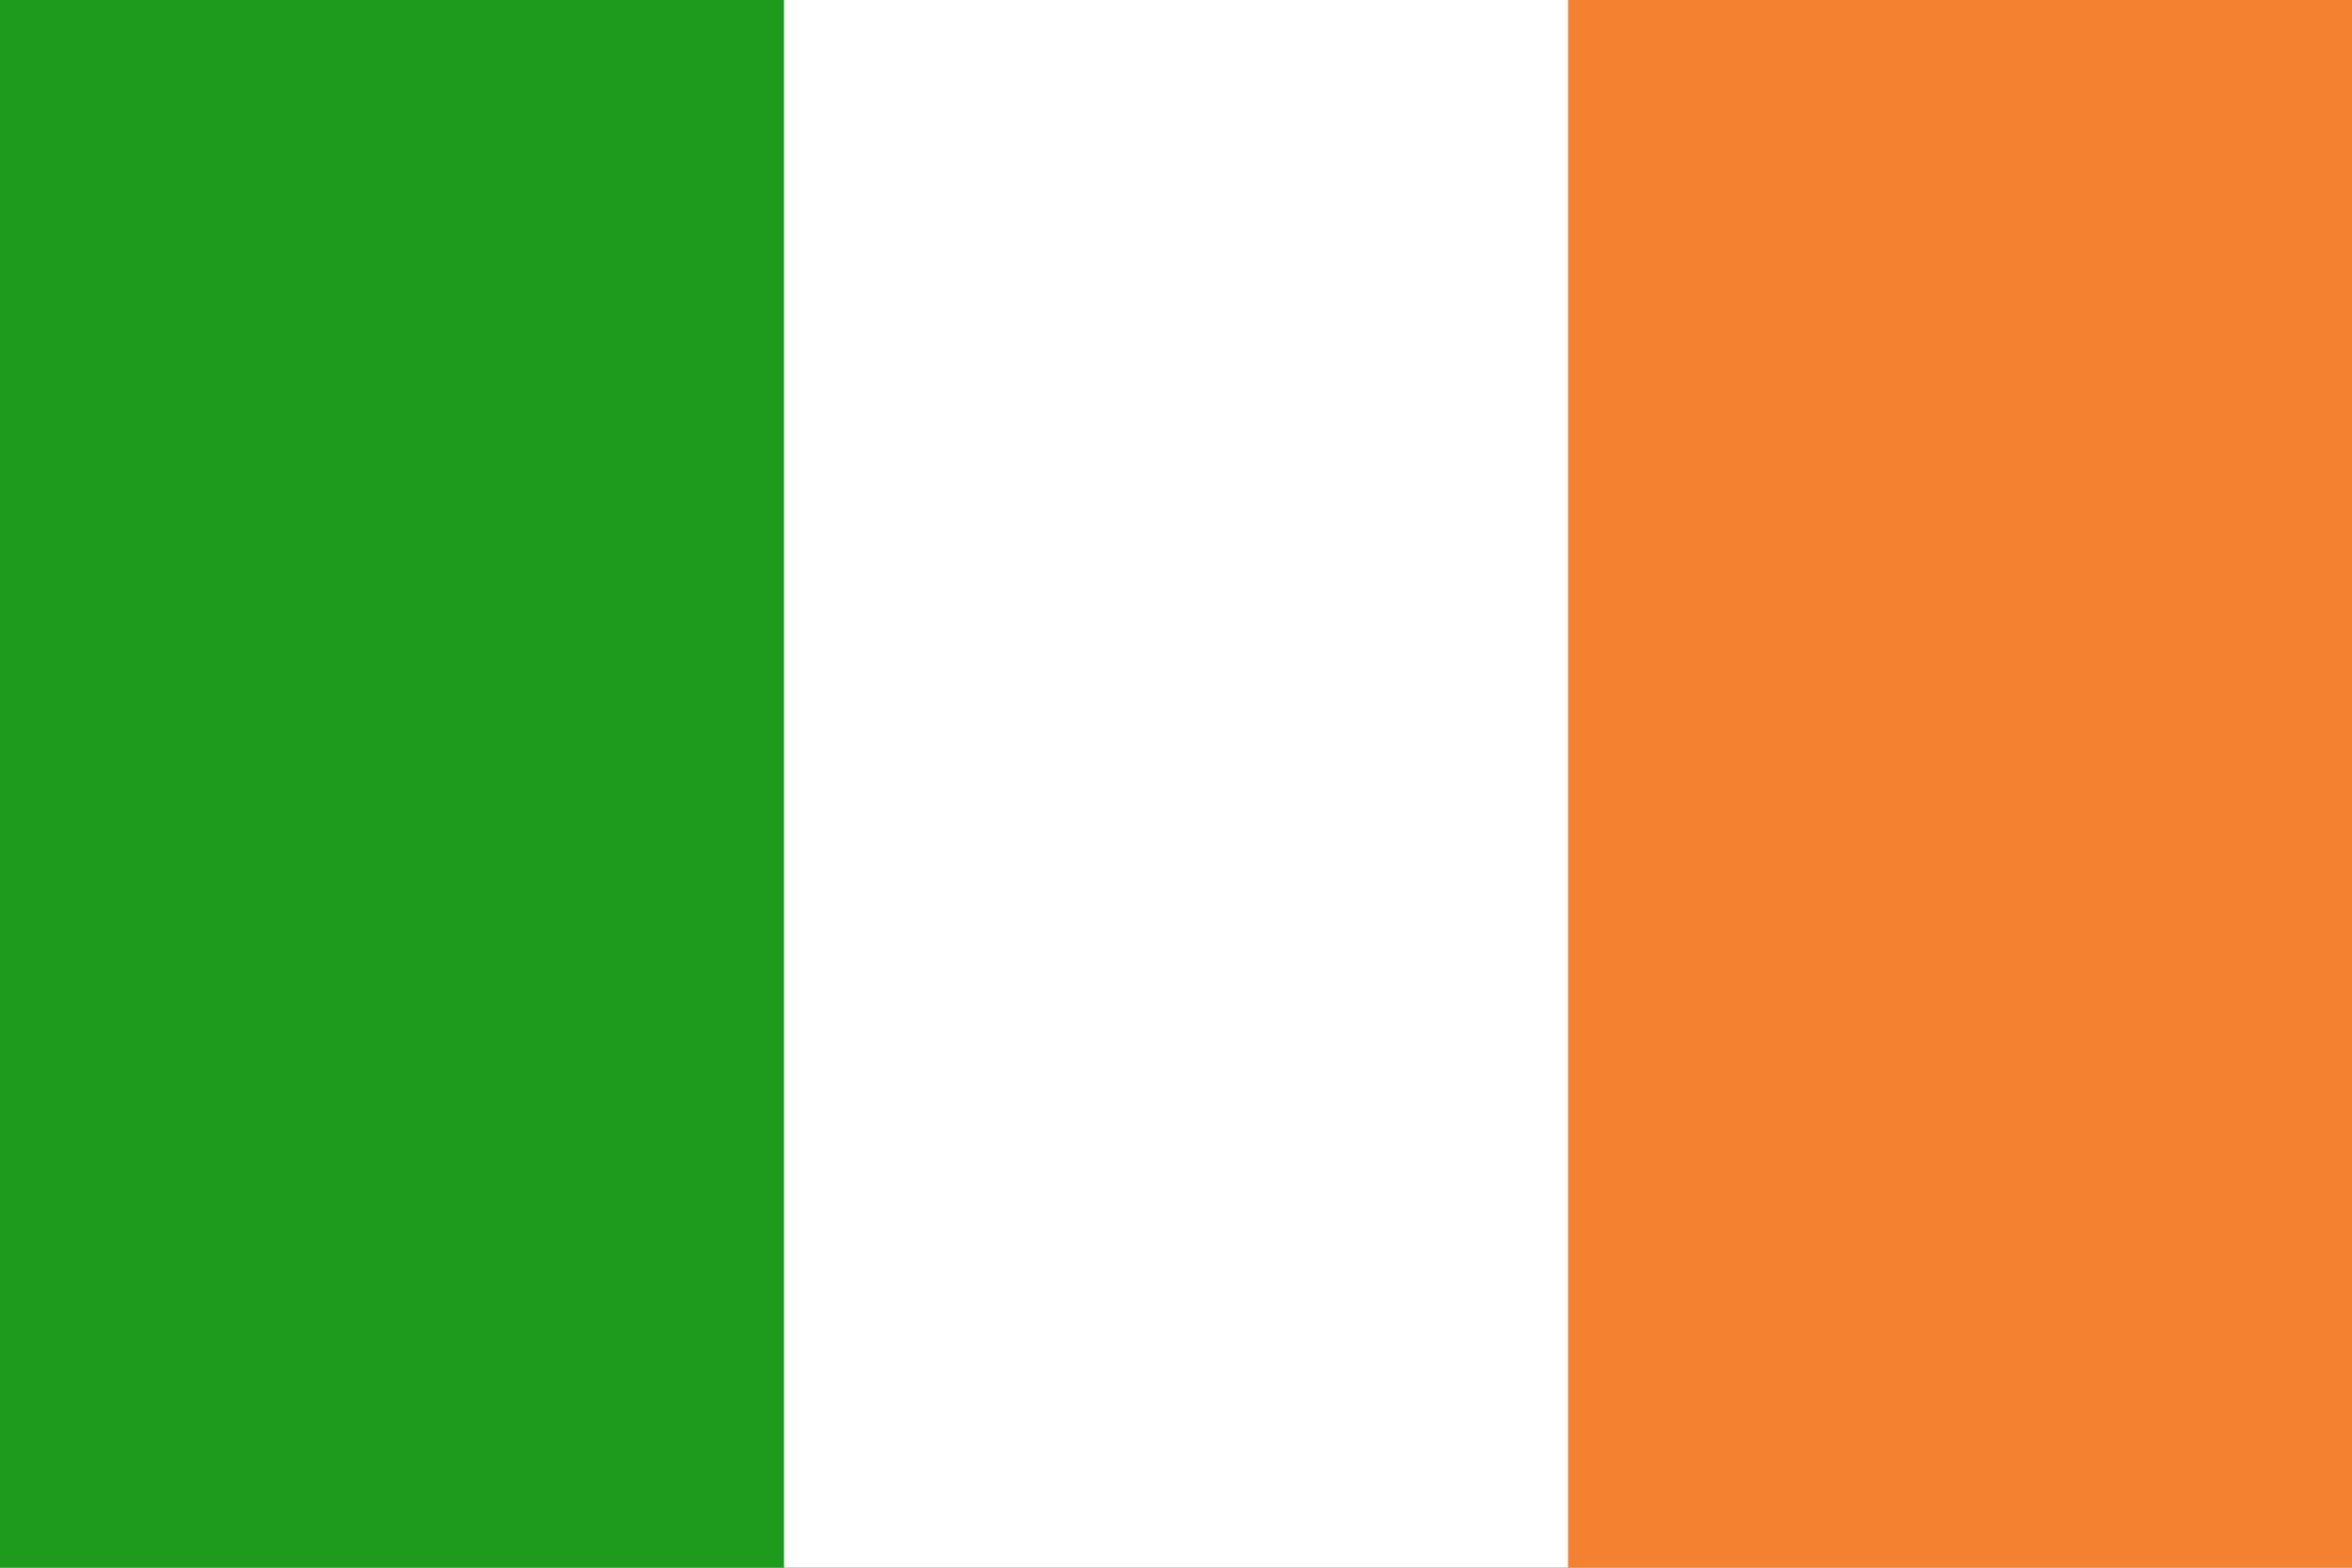 <svg width="180" height="120" viewBox="0 0 180 120" fill="none" xmlns="http://www.w3.org/2000/svg">
<rect x="0" y="0" width="180" height="120" fill="#333333" stroke="none"/>
<g clip-path="url(#clip0_909_286665)">
<path fill-rule="evenodd" clip-rule="evenodd" d="M0 0H180V120H0V0Z" fill="white"/>
<path fill-rule="evenodd" clip-rule="evenodd" d="M0 0H60V120H0V0Z" fill="#1E9A1C"/>
<path fill-rule="evenodd" clip-rule="evenodd" d="M120 0H180V120H120V0Z" fill="#F4812F"/>
</g>
<defs>
<clipPath id="clip0_909_286665">
<rect width="180" height="120" fill="white"/>
</clipPath>
</defs>
</svg>
